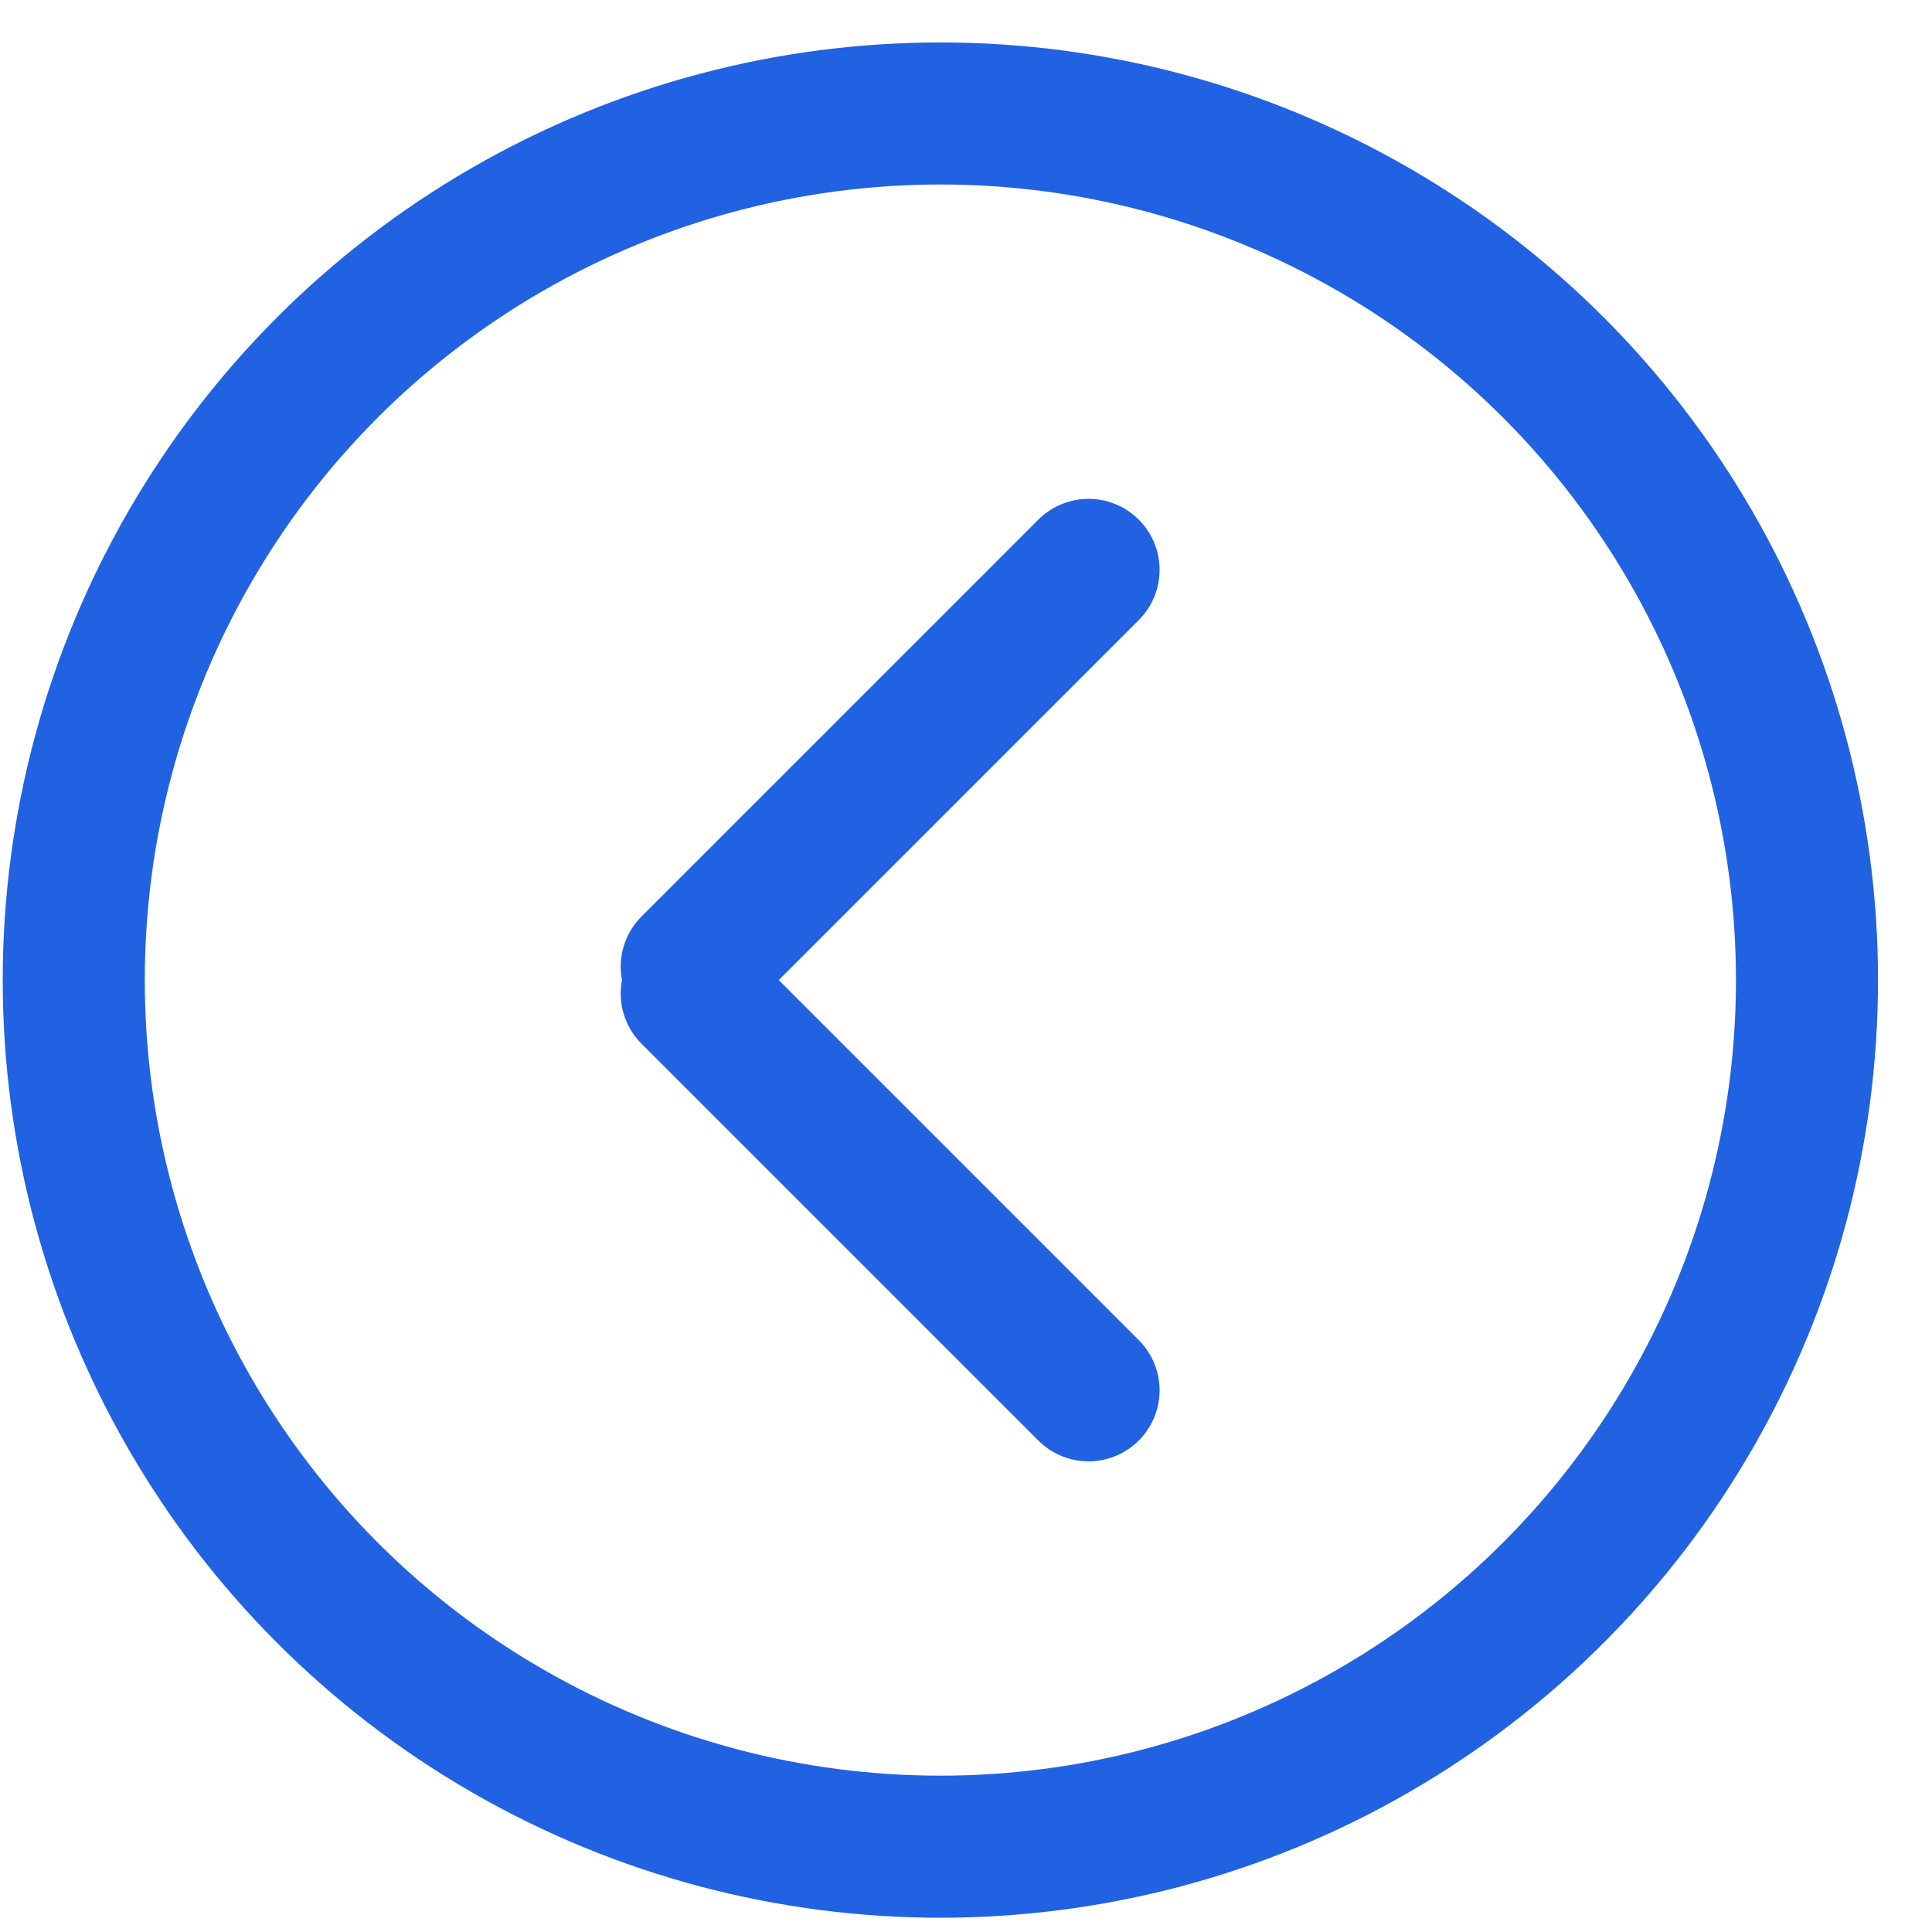 <svg width="34" height="34" viewBox="0 0 34 34" fill="none" xmlns="http://www.w3.org/2000/svg">
<circle cx="16.549" cy="17.248" r="15.251" stroke="#2062E2" stroke-width="2.5"/>
<line x1="1.25" y1="-1.25" x2="11.128" y2="-1.25" transform="matrix(0.707 -0.707 0.707 0.707 12.173 18.78)" stroke="#2062E2" stroke-width="2.5" stroke-linecap="round"/>
<line x1="1.25" y1="-1.25" x2="11.128" y2="-1.25" transform="matrix(0.707 0.707 0.707 -0.707 12.173 15.716)" stroke="#2062E2" stroke-width="2.5" stroke-linecap="round"/>
</svg>
